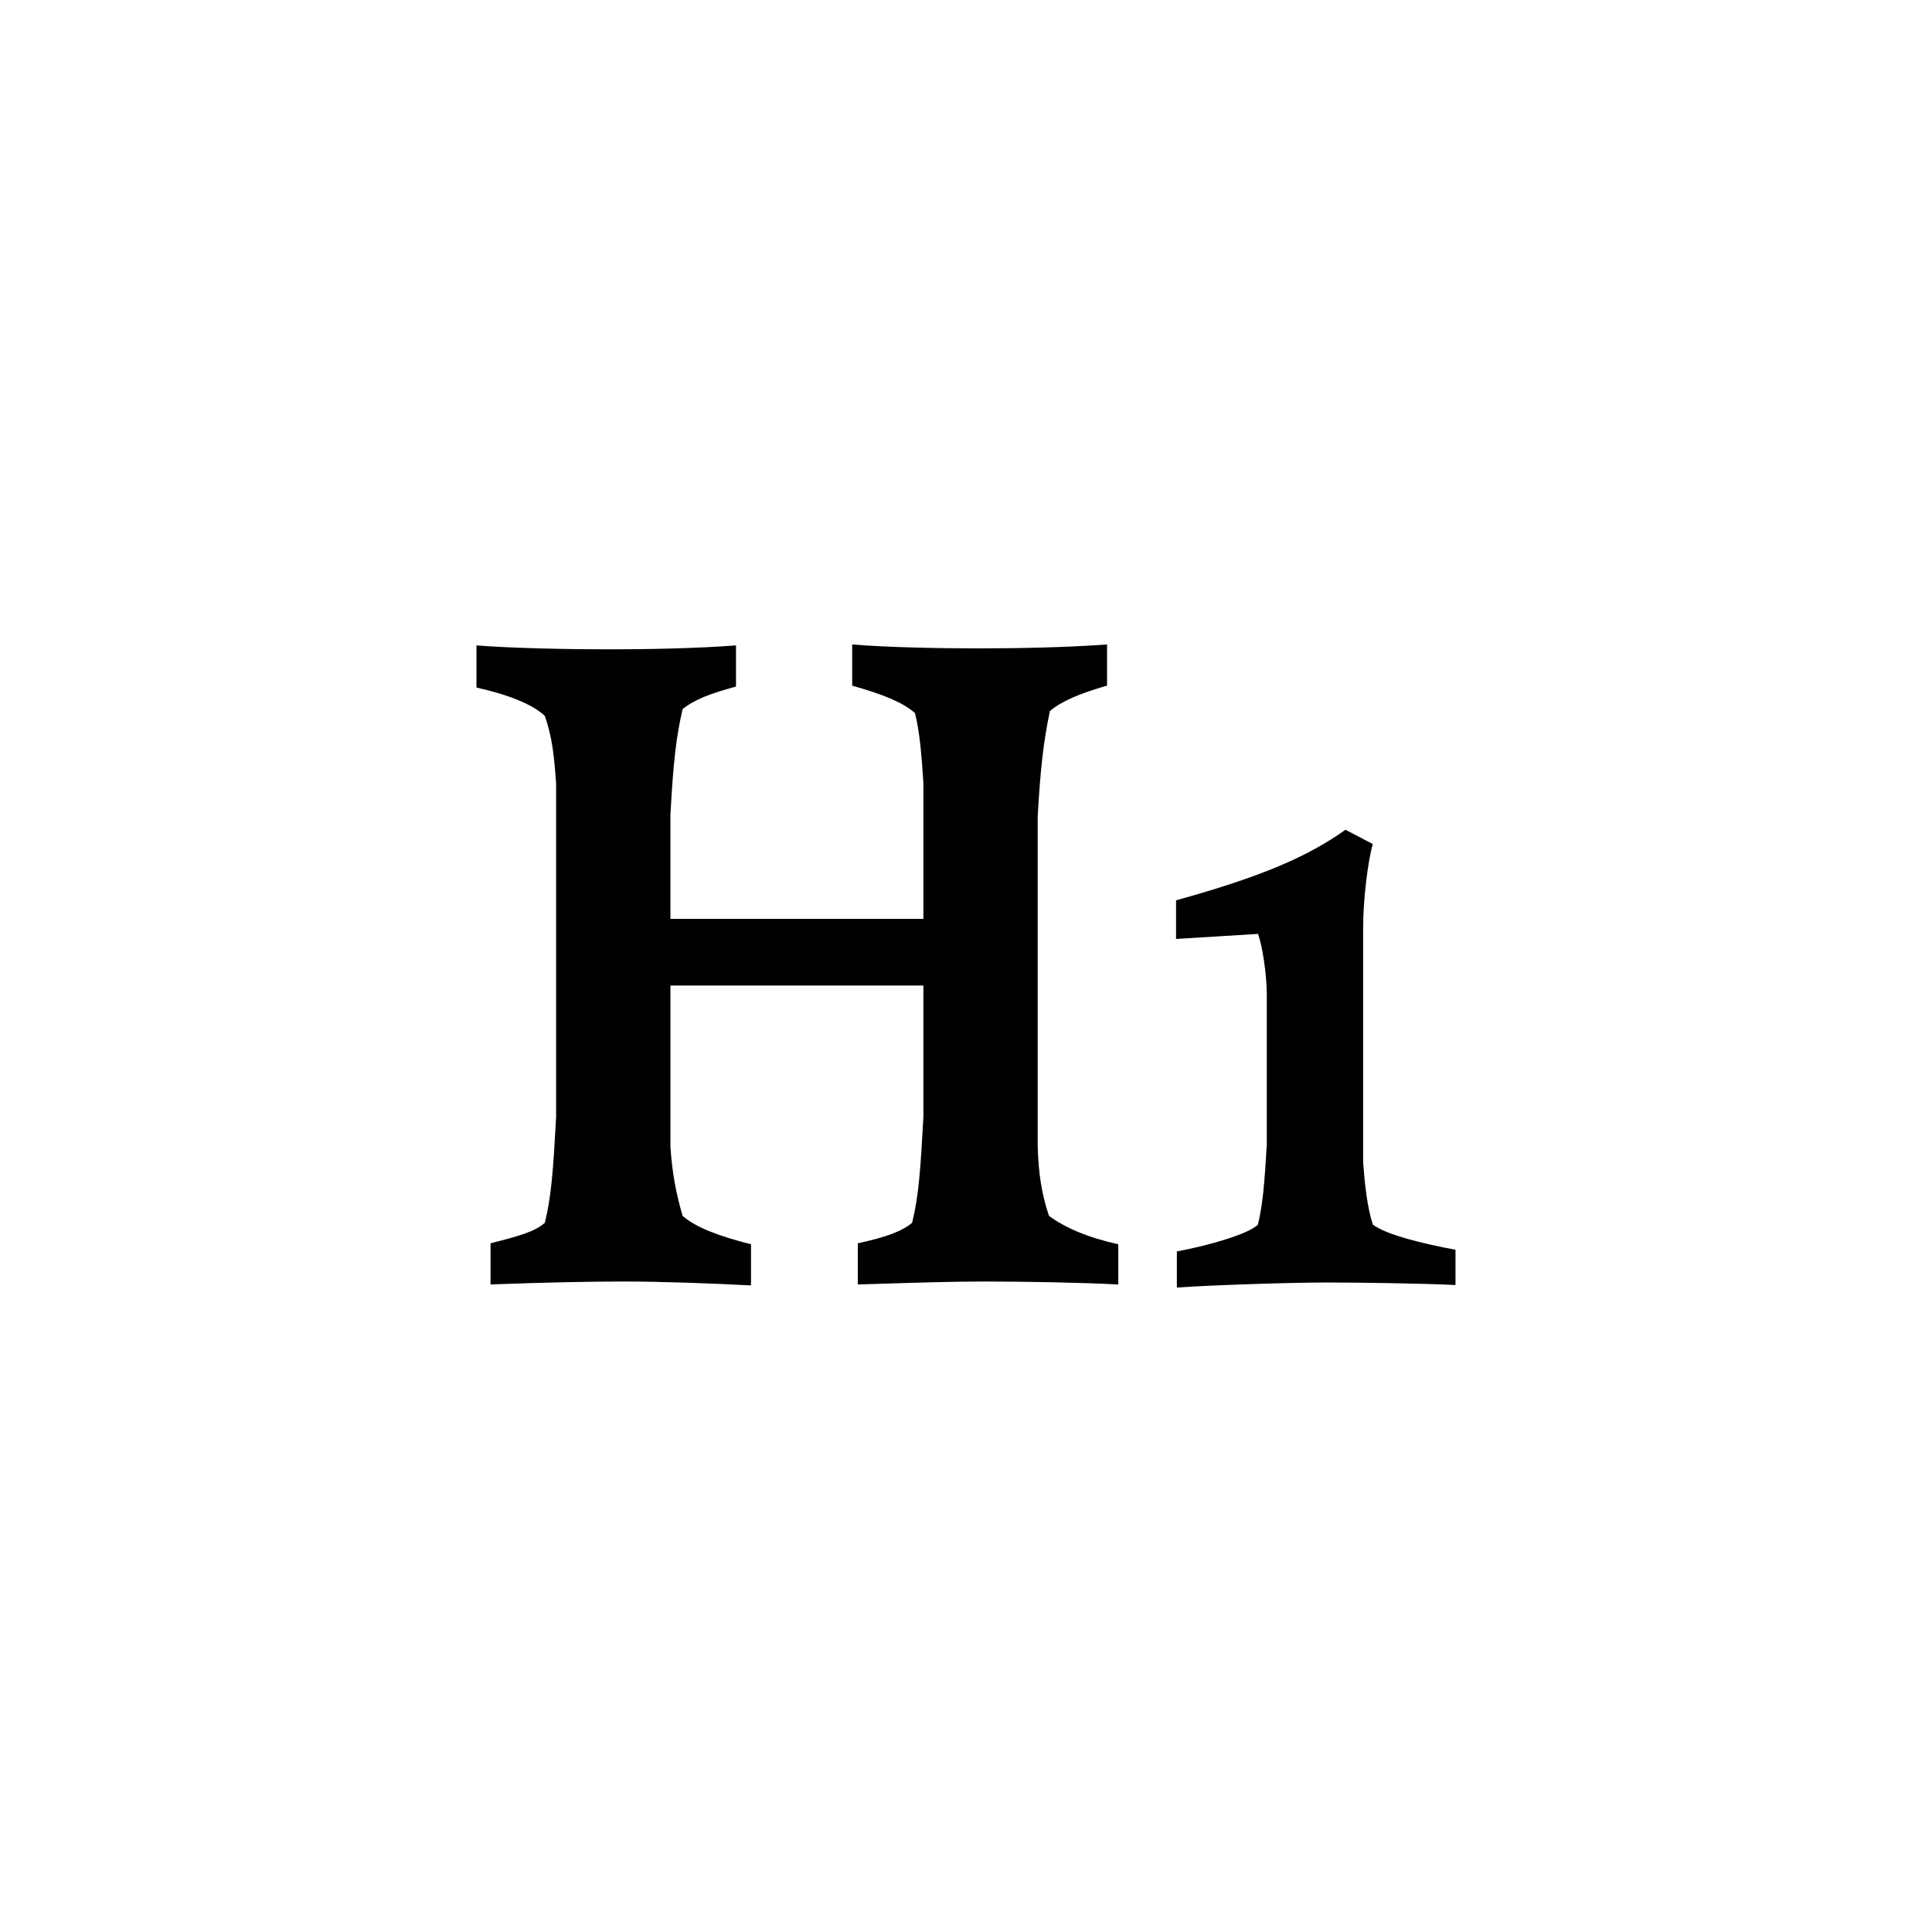 <?xml version="1.0" encoding="UTF-8"?><svg id="Layer_1" xmlns="http://www.w3.org/2000/svg" width="138" height="138" viewBox="0 0 138 138"><path d="m65.957,55.904c-.134-2.03-.268-3.641-.603-4.971-.87-.77-2.275-1.33-4.483-1.96v-2.94c2.476.21,6.357.28,8.968.28,2.944,0,6.425-.07,9.235-.28v2.94c-1.94.56-3.279,1.12-4.082,1.82-.469,2.24-.67,4.061-.87,7.491v23.662c.066,1.89.268,3.291.803,4.9,1.138.84,2.744,1.54,4.952,2.03v2.871c-2.677-.14-6.826-.21-9.503-.21-2.477,0-4.484.07-9.102.21v-2.94c1.94-.42,3.146-.84,3.882-1.47.468-1.89.602-3.851.803-7.561v-9.381h-18.069v11.551c.134,1.89.401,3.291.869,4.9.938.84,2.678,1.47,4.886,2.03v2.94c-2.61-.14-6.357-.28-9.102-.28-2.477,0-5.756.07-9.503.21v-2.94c1.94-.49,3.212-.84,3.881-1.47.469-1.89.603-3.851.804-7.561v-23.803c-.134-1.89-.268-3.29-.804-4.831-.87-.84-2.677-1.54-4.885-2.03v-3.01c2.677.21,6.759.28,9.435.28,2.945,0,6.291-.07,9.102-.28v2.94c-1.808.49-2.945.91-3.815,1.61-.468,2.03-.669,3.85-.869,7.561v7.421h18.069v-9.731Z"/><path d="m90.486,71.088c0-1.56-.344-3.66-.631-4.38l-5.851.36v-2.76c6.08-1.68,9.407-3.12,12.102-5.04l1.95,1.02c-.344,1.2-.689,3.9-.689,6v16.739c.115,1.56.287,3.18.689,4.44.918.72,3.613,1.38,5.908,1.8v2.52c-2.467-.12-6.998-.18-9.235-.18-2.466,0-8.087.18-10.668.36v-2.58c2.294-.42,5.162-1.26,5.793-1.92.344-1.44.459-2.82.631-5.7v-10.679Z"/></svg>